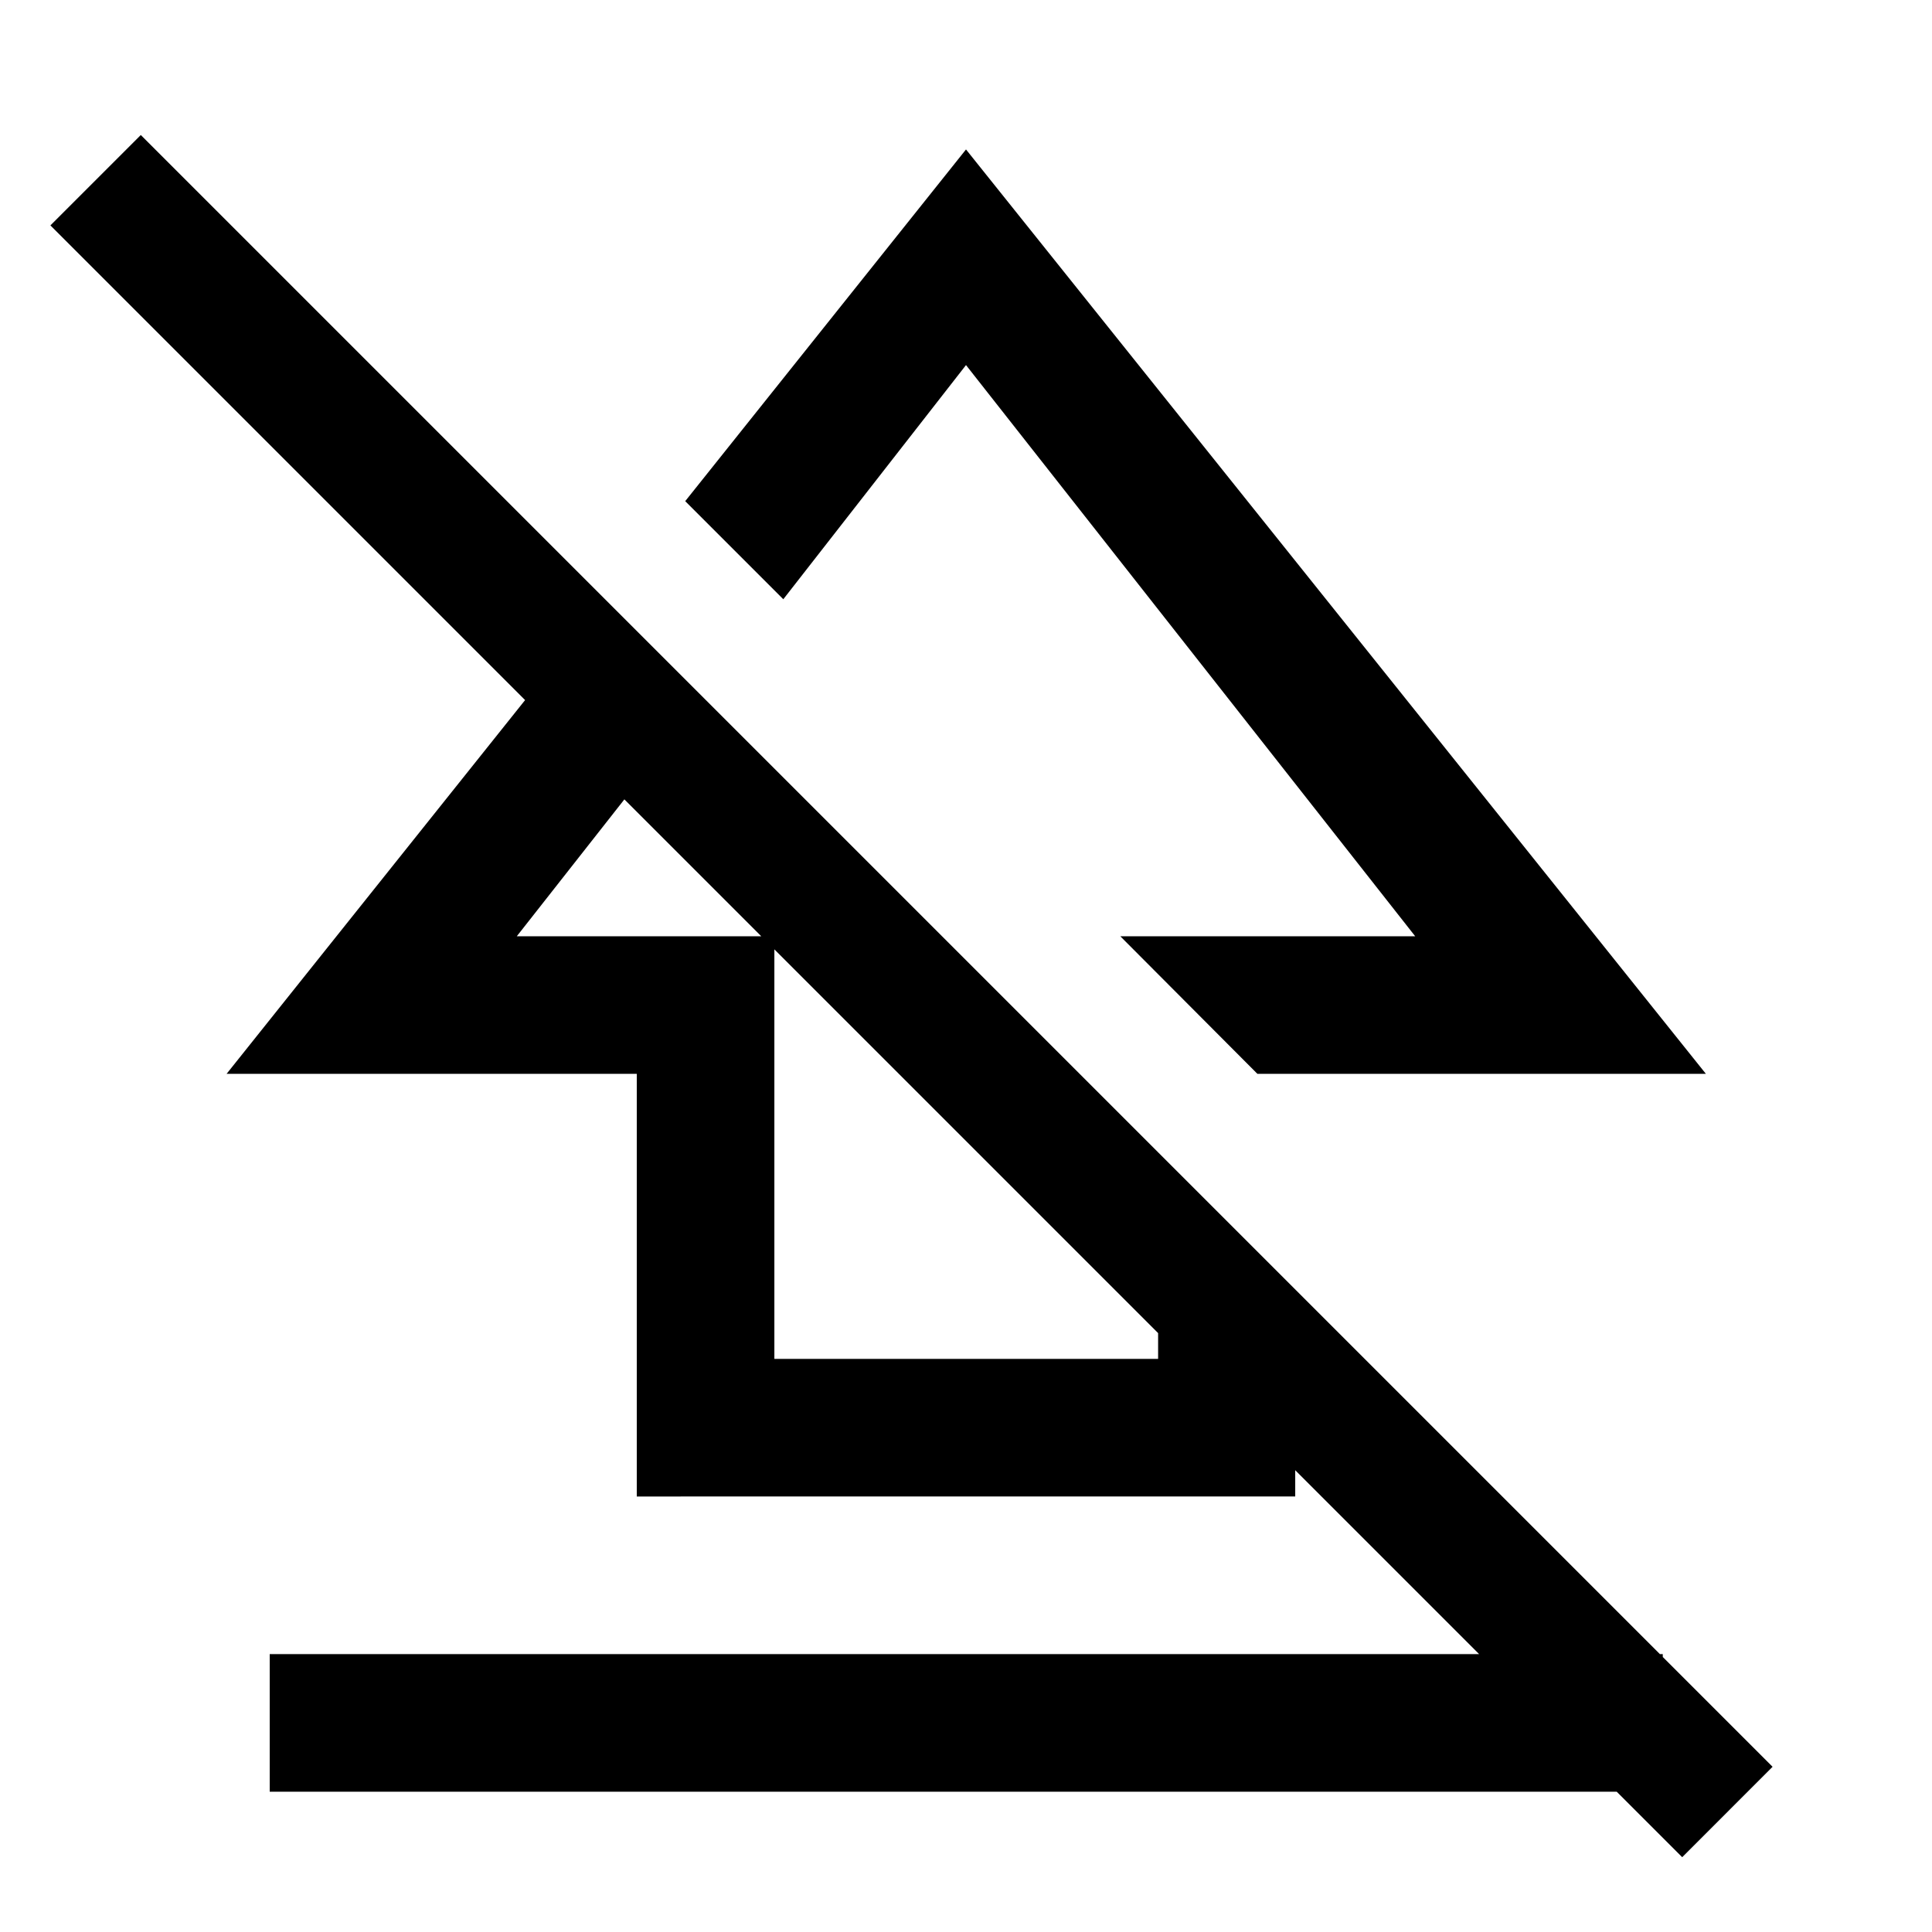 <svg xmlns="http://www.w3.org/2000/svg" height="48" viewBox="0 -960 960 960" width="48"><path d="M134.02-69.72v-68.37h692.2v68.37h-692.2Zm182.39-146.69v-210H112.59L300.8-662.07l48.98 48.98-92.98 118.31h127.98v210h190.68v-102.63l68.13 68.37v102.63H316.41Zm308.39-210-68.13-68.37H703.2L480-778.59l-90.78 116.35-48.74-48.74L480-885.74l367.65 459.33H624.8ZM835.87-37.17 25.04-848l44.92-44.91L880.78-82.09l-44.91 44.92Zm-362.8-541.22Zm-48.46 129.96Z"/></svg>